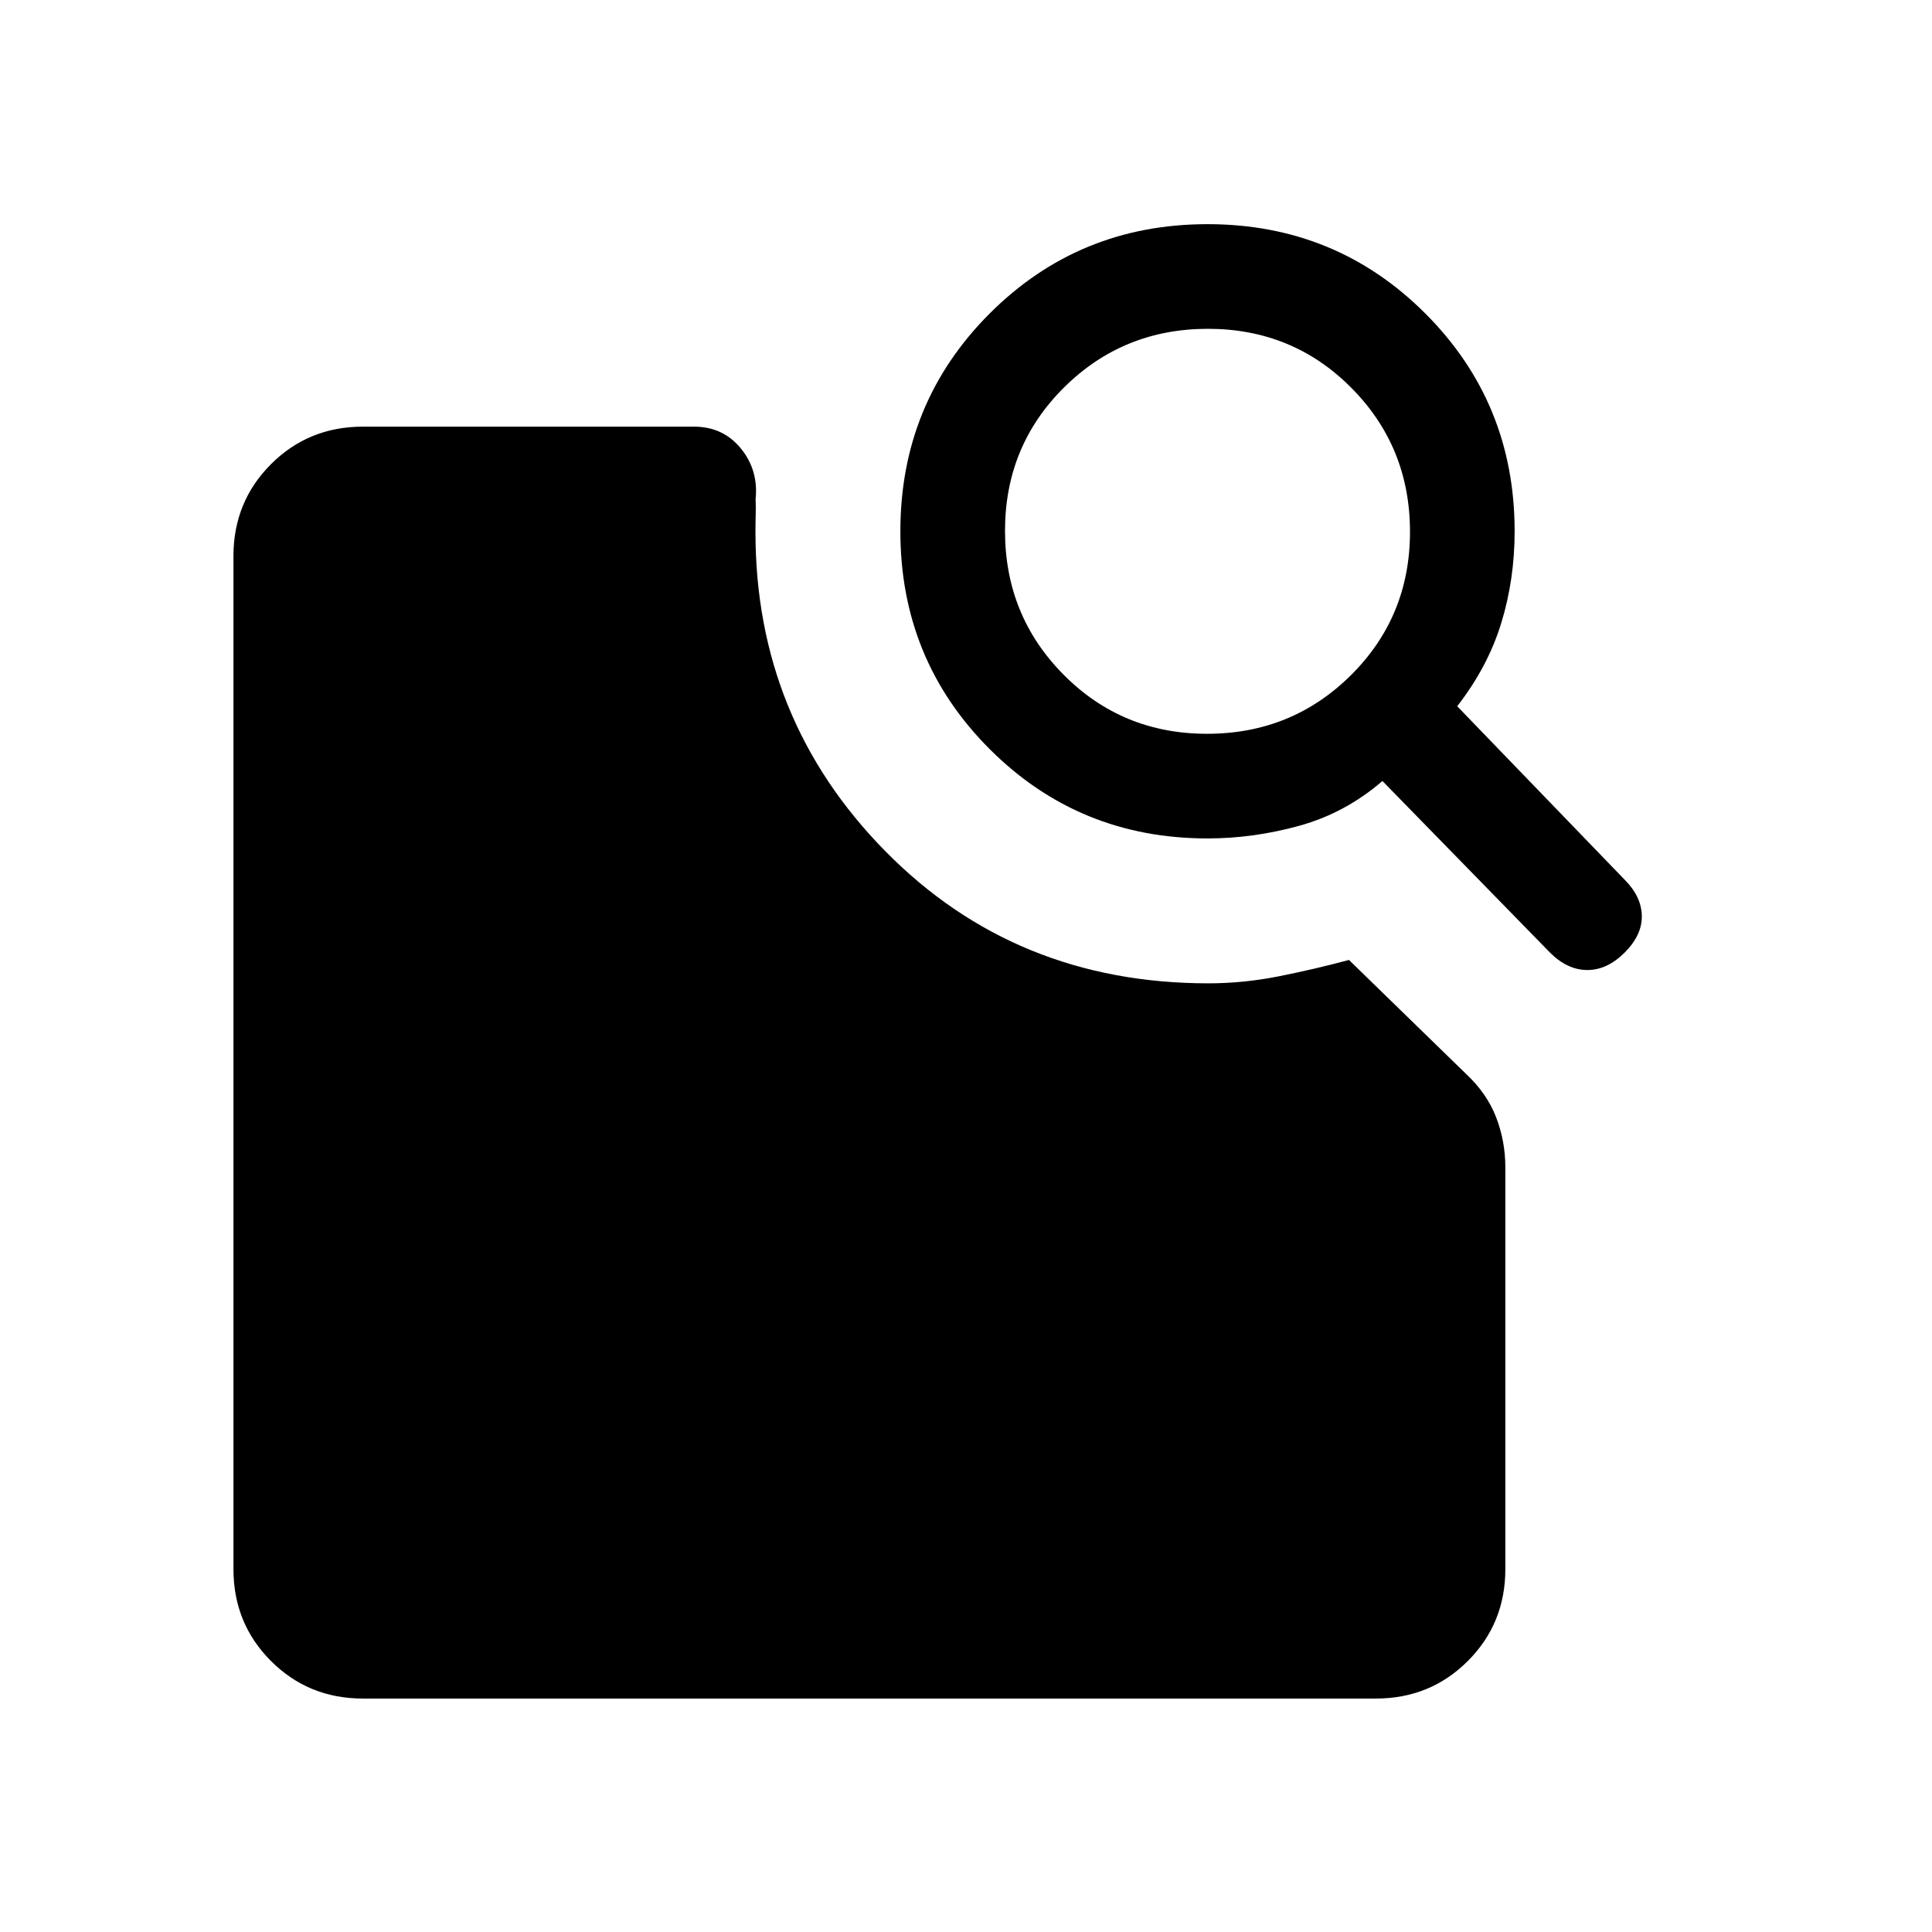 <svg xmlns="http://www.w3.org/2000/svg" height="20" viewBox="0 -960 960 960" width="20"><path d="M600-543.386q-63.846 0-108.23-44.384-44.384-44.384-44.384-108.23 0-63.846 44.384-108.23 44.384-44.384 108.23-44.384 63.846 0 108.23 44.384 44.384 44.384 44.384 108.23 0 24-6.692 45.731-6.692 21.73-21.846 41.192l83.231 86.231q8.308 8.308 8.5 17.884.192 9.577-8.5 18.269-8.692 8.692-18.576 8.692-9.885 0-18.577-8.692l-83.231-85.231q-18.462 15.923-41.269 22.231-22.808 6.307-45.654 6.307Zm-.225-51.998q42.148 0 71.494-29.121 29.347-29.121 29.347-71.27 0-42.148-29.121-71.494-29.121-29.347-71.27-29.347-42.148 0-71.494 29.121-29.347 29.121-29.347 71.27 0 42.148 29.121 71.494 29.121 29.347 71.27 29.347ZM180.309-116.001q-27.008 0-45.658-18.65-18.65-18.65-18.65-45.658v-503.382q0-27.008 18.65-45.658 18.65-18.65 45.658-18.65H344.85q14.382 0 23.228 10.77 8.846 10.769 7.385 25.23.153 4.538.038 8.192-.115 3.653-.115 8.192 0 93.076 64.615 158.653 64.615 65.576 160.462 65.576 17.41 0 35.012-3.5t34.832-8.115l57.845 56.306q10.616 9.846 15.231 21.774 4.616 11.927 4.616 24.995v199.617q0 27.008-18.65 45.658-18.65 18.65-45.658 18.65H180.309Z"/></svg>